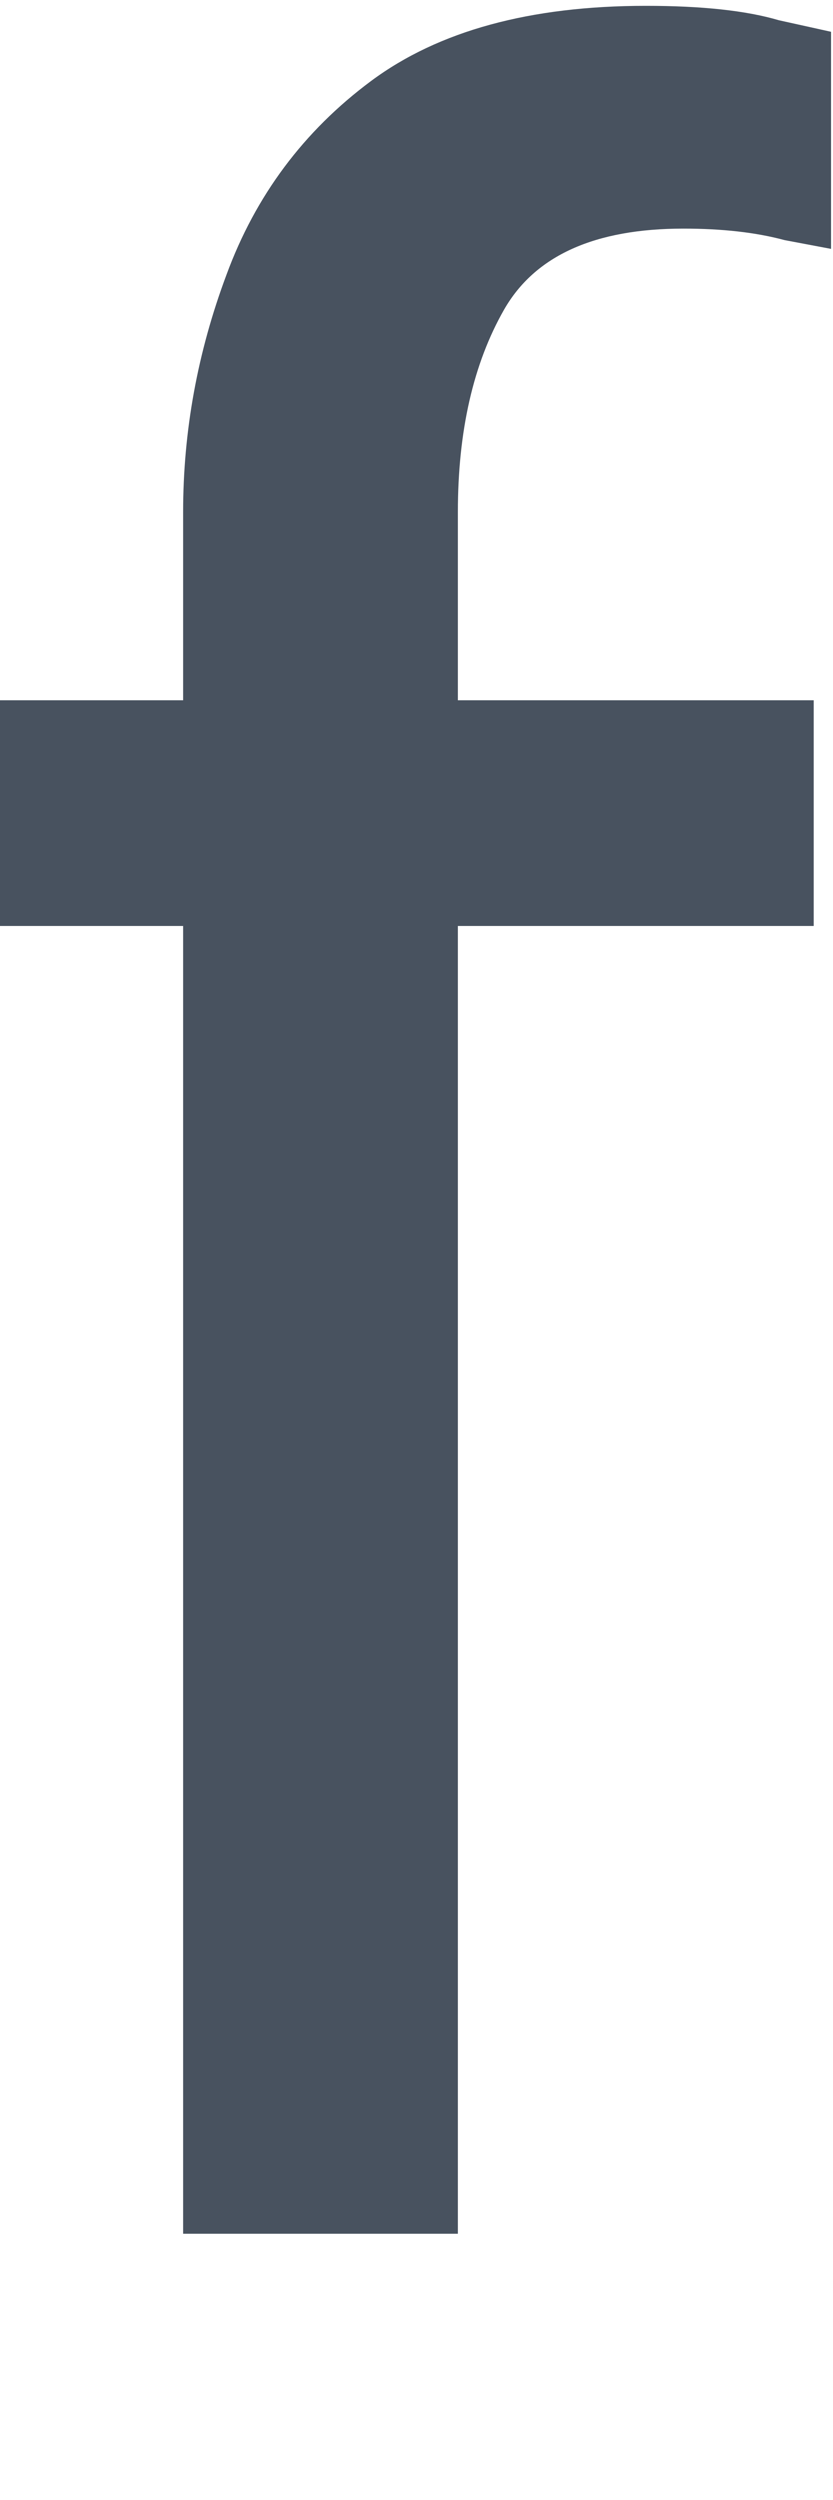 <svg width="6" height="18" viewBox="0 0 6 18" fill="none" xmlns="http://www.w3.org/2000/svg" xmlns:xlink="http://www.w3.org/1999/xlink">
<path d="M1.319,16.083L1.319,6.667L-0.494,6.667L-0.494,5.042L1.319,5.042L1.319,3.687C1.319,3.104 1.423,2.535 1.631,1.979C1.84,1.41 2.187,0.944 2.673,0.583C3.159,0.222 3.819,0.042 4.652,0.042C5.055,0.042 5.374,0.076 5.611,0.146C5.861,0.201 5.986,0.229 5.986,0.229L5.986,1.792C5.986,1.792 5.874,1.771 5.652,1.729C5.444,1.673 5.201,1.646 4.923,1.646C4.284,1.646 3.854,1.84 3.631,2.229C3.409,2.618 3.298,3.104 3.298,3.687L3.298,5.042L5.861,5.042L5.861,6.667L3.298,6.667L3.298,16.083L1.319,16.083Z" fill="#48525F"/>
</svg>
